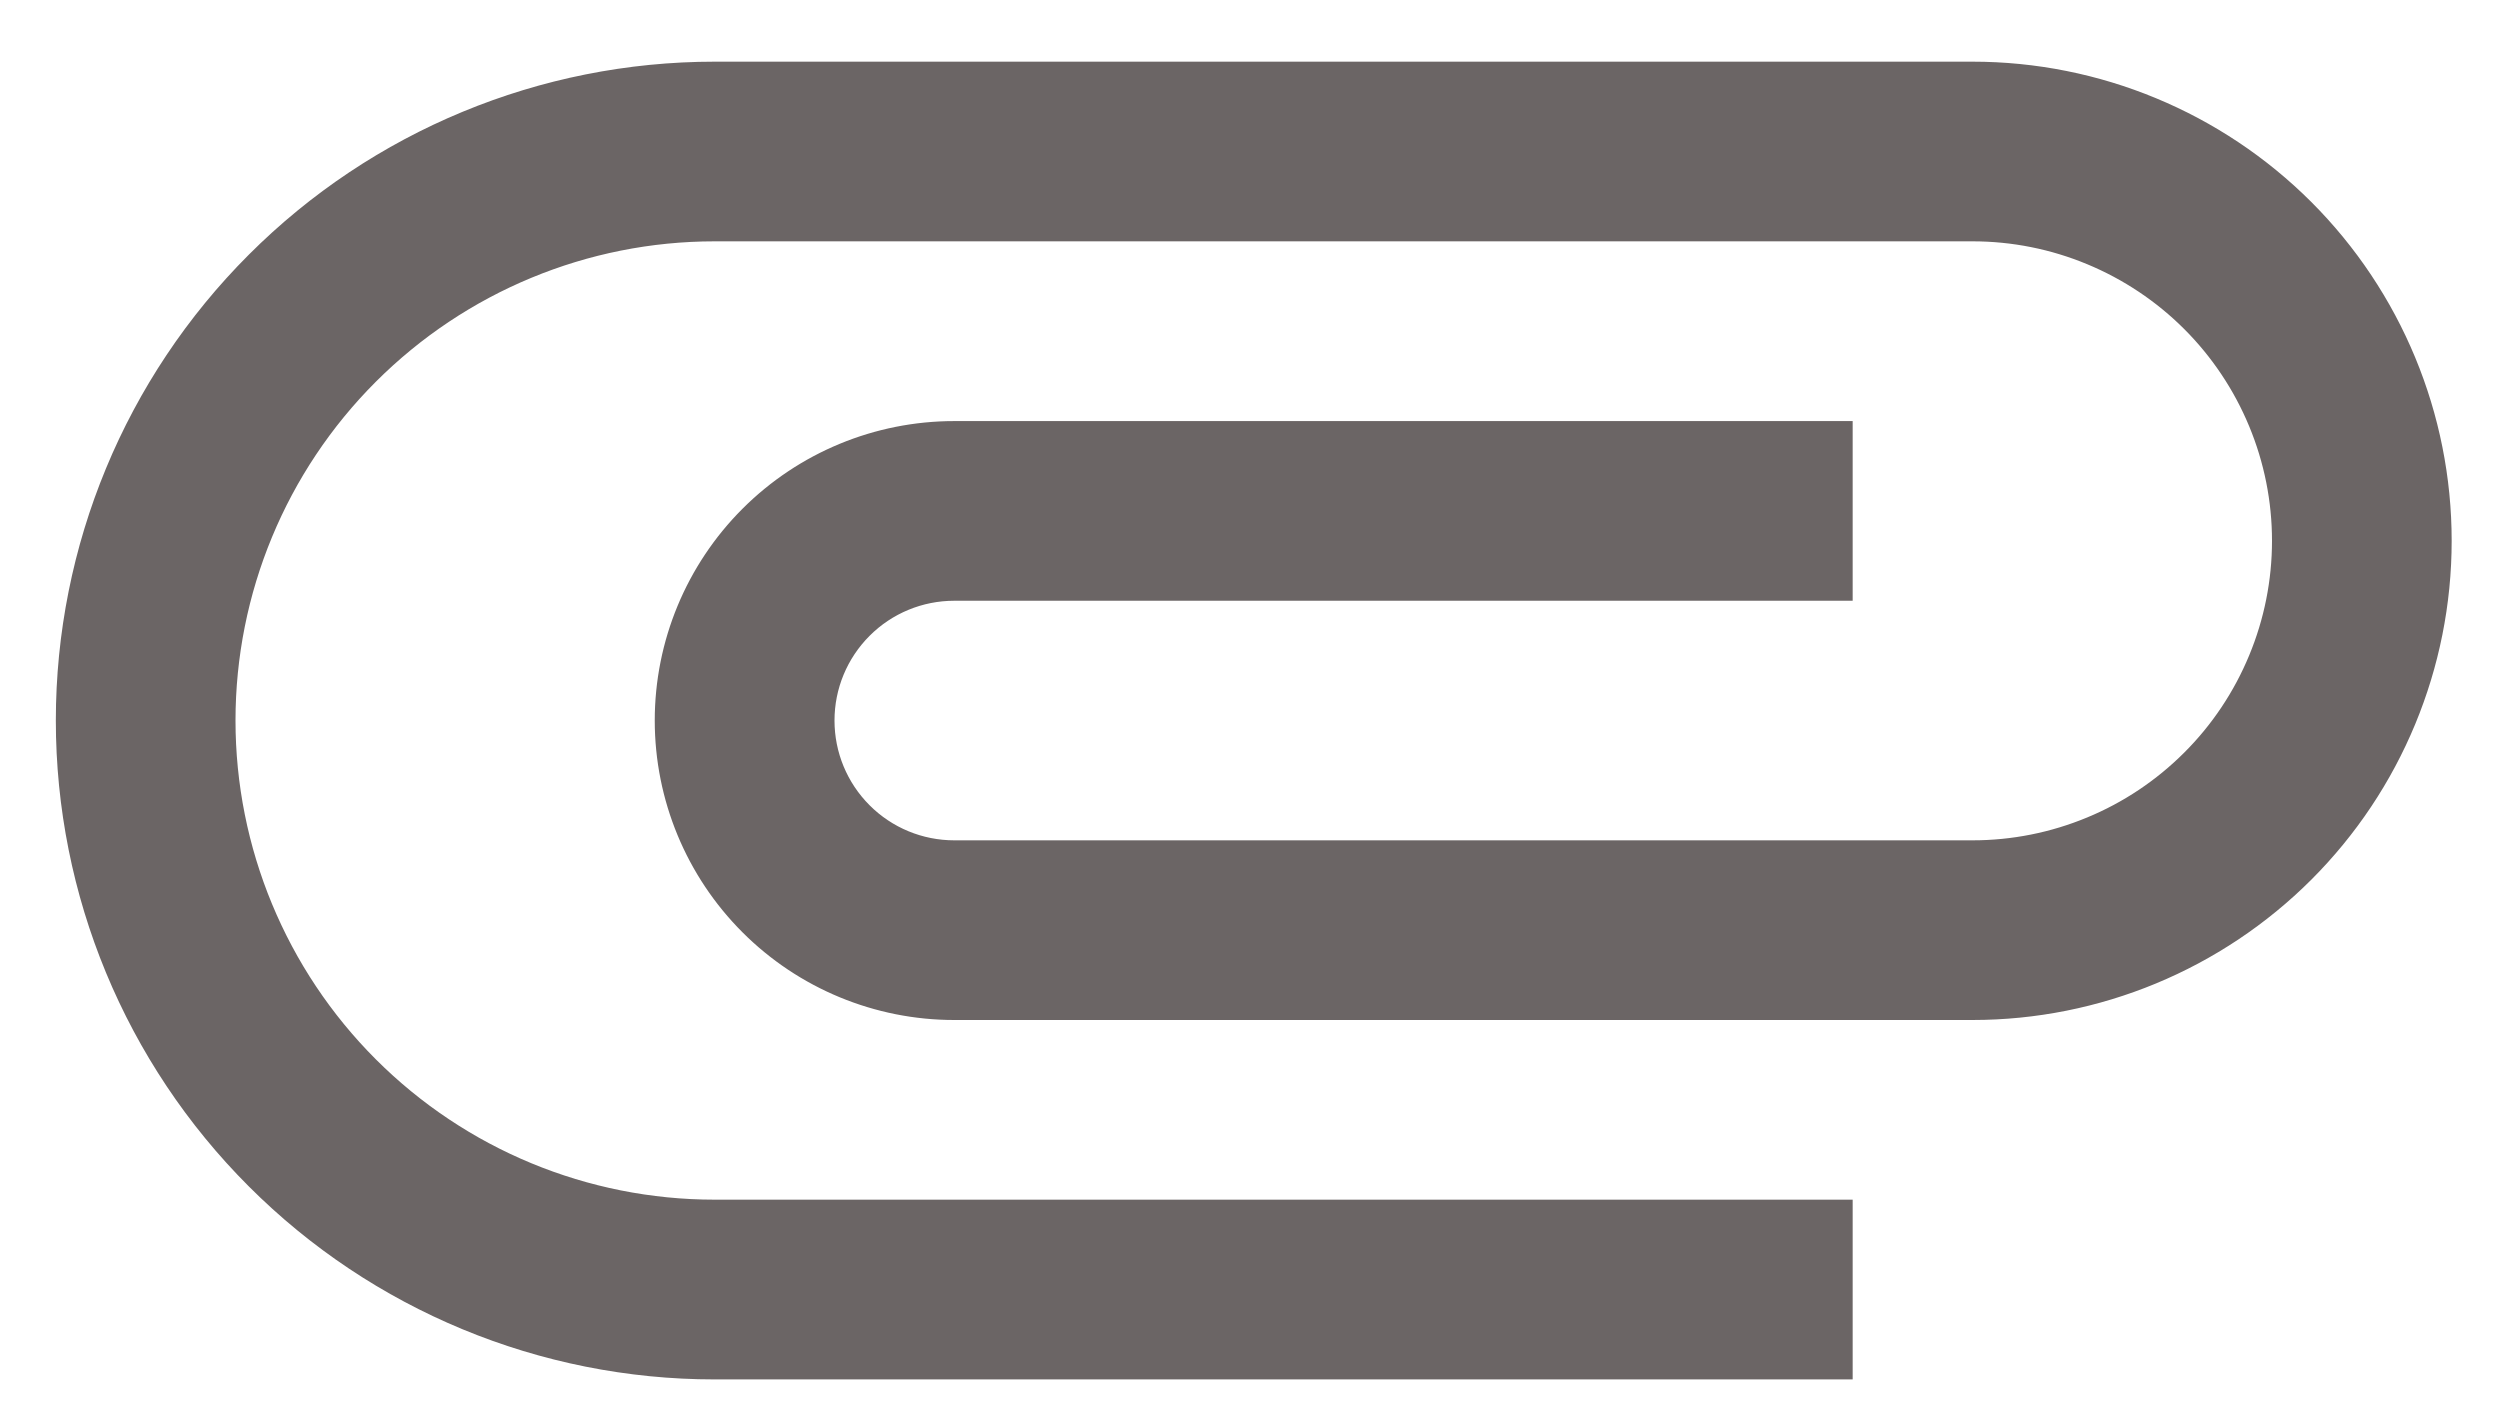 <svg width="30" height="17" viewBox="0 0 30 17" fill="none" xmlns="http://www.w3.org/2000/svg">
<path d="M8.576 16.553C6.479 16.553 4.468 15.72 2.986 14.237C1.503 12.754 0.67 10.743 0.67 8.646C0.67 6.55 1.503 4.539 2.986 3.056C4.468 1.573 6.479 0.74 8.576 0.74H23.67C25.195 0.74 26.657 1.346 27.736 2.424C28.814 3.503 29.42 4.965 29.42 6.49C29.42 8.015 28.814 9.478 27.736 10.556C26.657 11.634 25.195 12.24 23.67 12.24H11.451C10.498 12.24 9.584 11.862 8.91 11.188C8.236 10.514 7.857 9.6 7.857 8.646C7.857 7.693 8.236 6.779 8.91 6.105C9.584 5.431 10.498 5.053 11.451 5.053H22.232V7.209H11.451C11.07 7.209 10.704 7.36 10.435 7.63C10.165 7.9 10.014 8.265 10.014 8.646C10.014 9.028 10.165 9.393 10.435 9.663C10.704 9.933 11.07 10.084 11.451 10.084H23.67C24.142 10.084 24.609 9.991 25.045 9.81C25.481 9.63 25.877 9.365 26.211 9.031C26.545 8.698 26.809 8.302 26.99 7.865C27.171 7.429 27.264 6.962 27.264 6.49C27.264 6.018 27.171 5.551 26.99 5.115C26.809 4.679 26.545 4.283 26.211 3.949C25.877 3.615 25.481 3.351 25.045 3.17C24.609 2.989 24.142 2.896 23.67 2.896H8.576C7.051 2.896 5.589 3.502 4.51 4.581C3.432 5.659 2.826 7.121 2.826 8.646C2.826 10.171 3.432 11.634 4.51 12.712C5.589 13.791 7.051 14.396 8.576 14.396H22.232V16.553H8.576Z" fill="#6B6565"/>
</svg>
